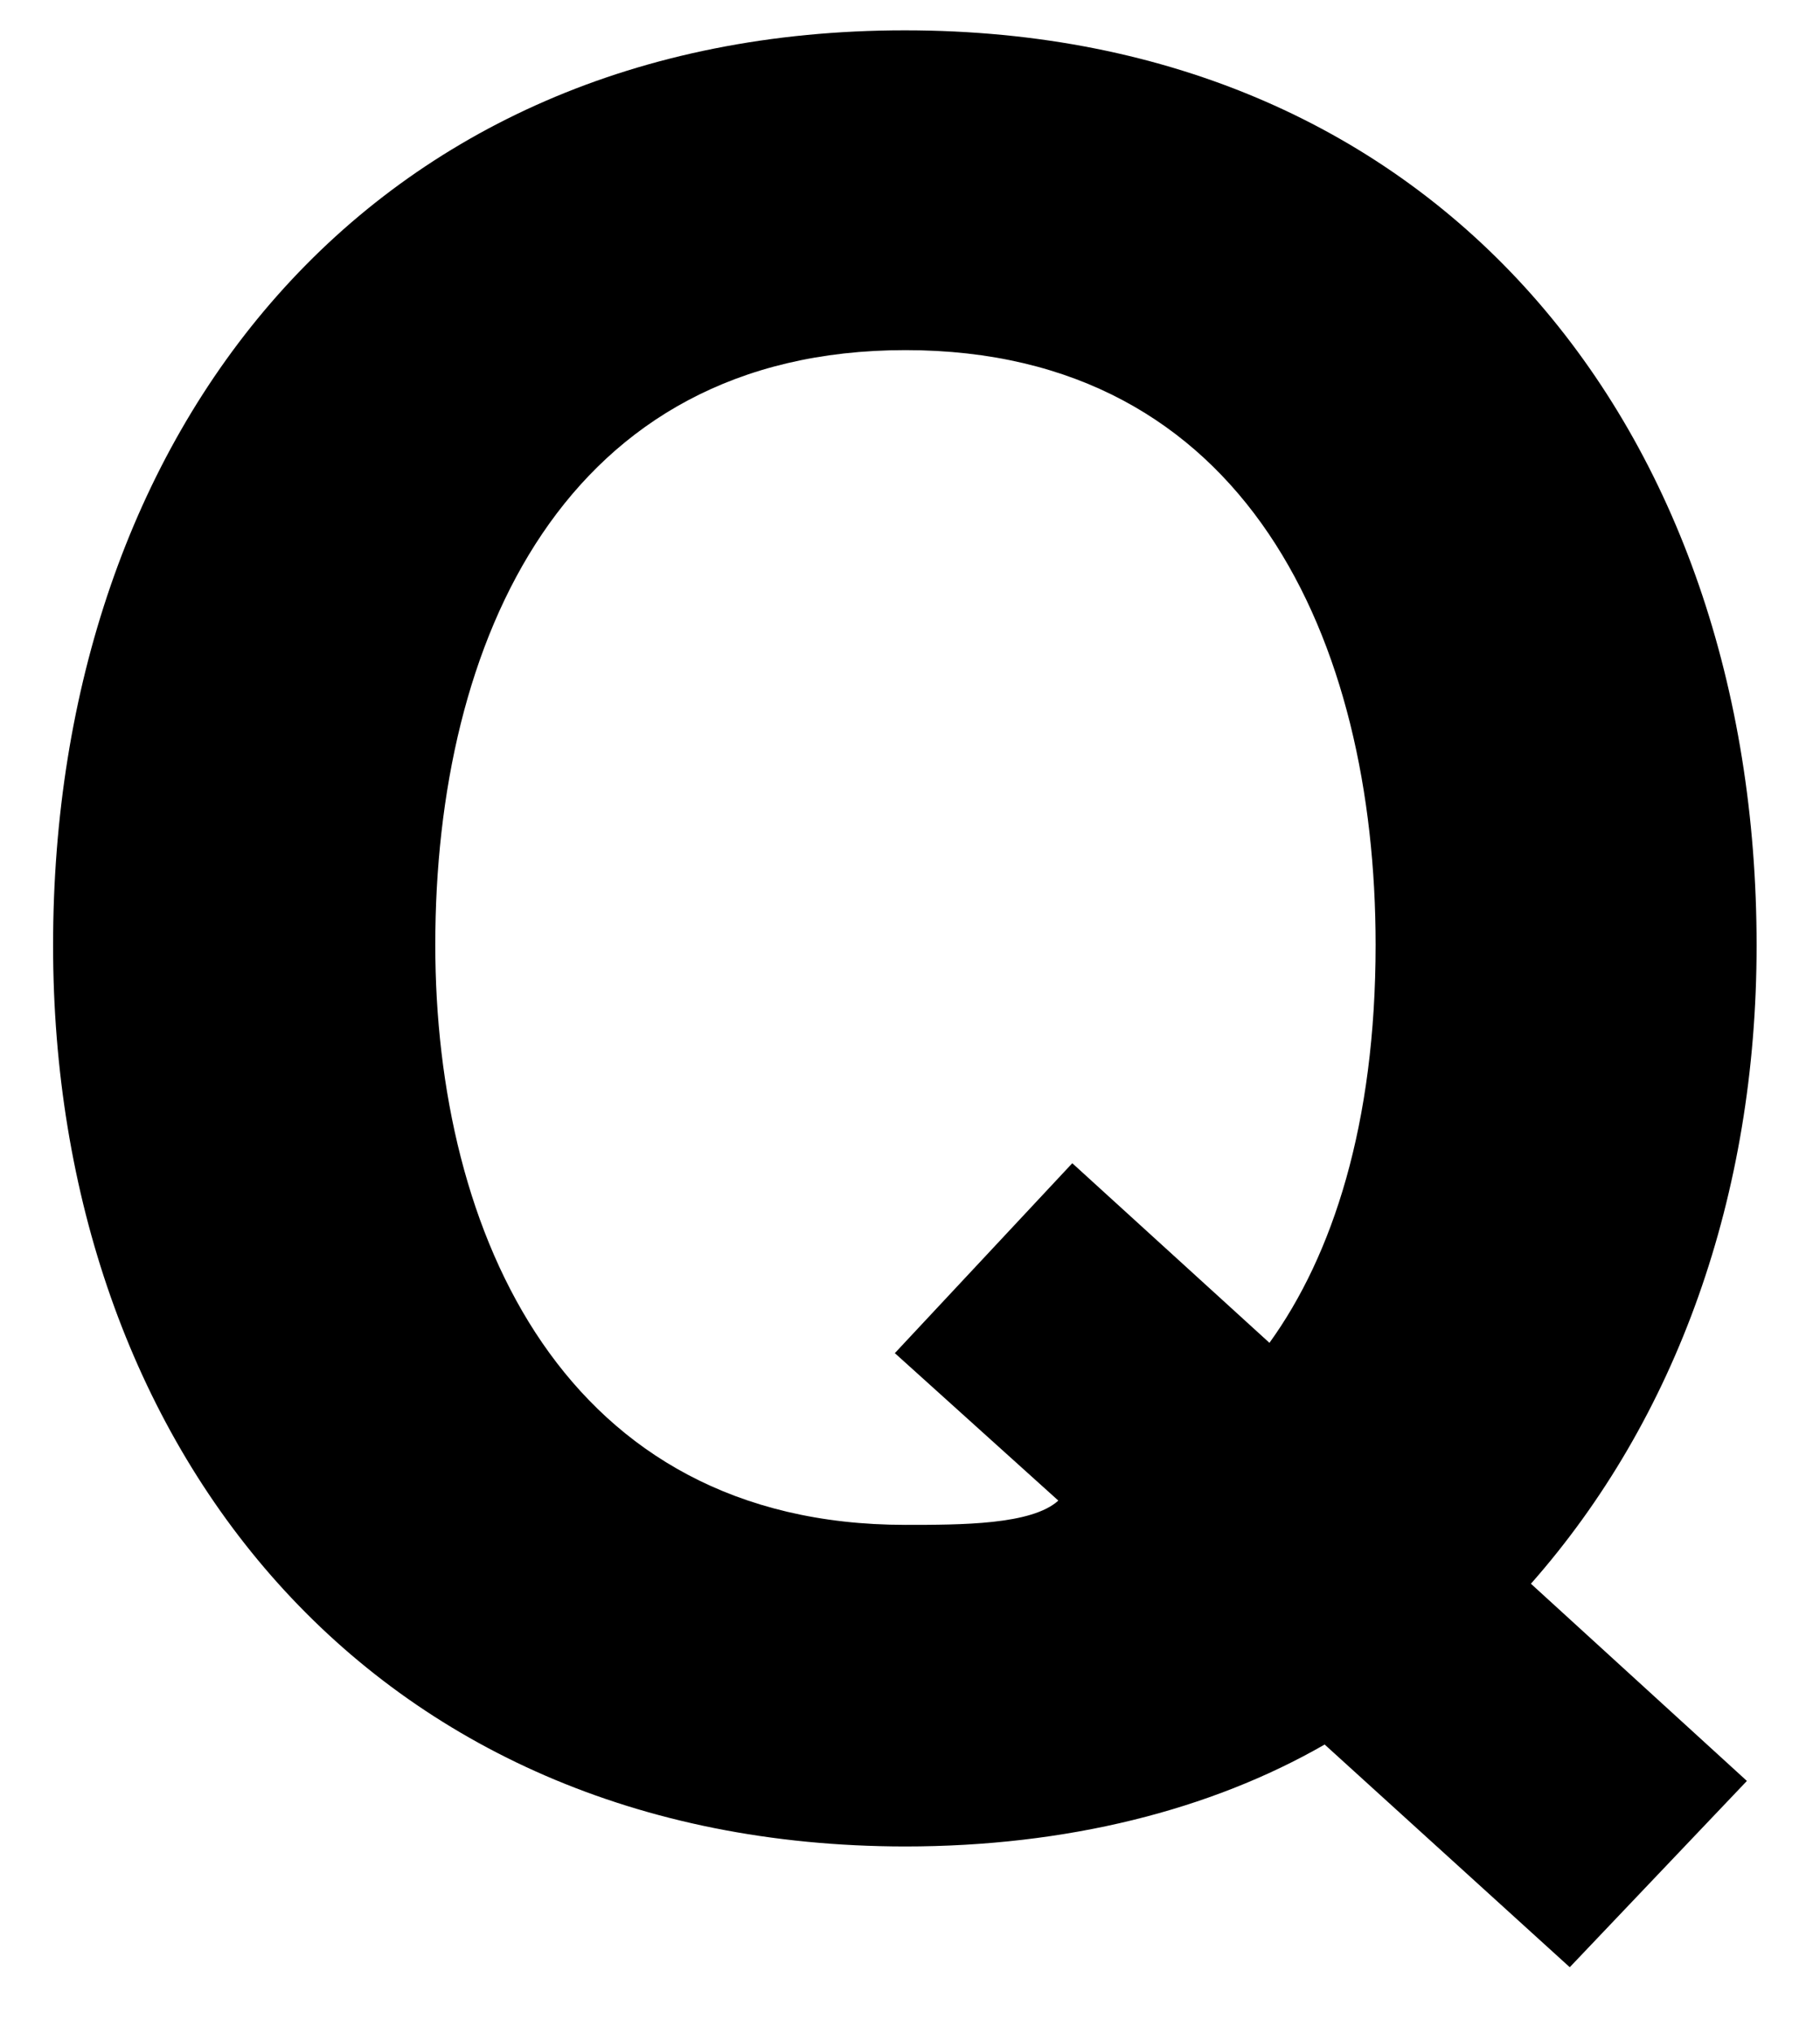 <svg xmlns="http://www.w3.org/2000/svg" viewBox="0 0 120 134"><path d="M103.5,129.68,87.34,115c-7.52,4.32-17,6.72-27.68,6.72C24.3,121.68,3.5,95.28,3.5,62.32,3.5,28.4,24.3,2,59.66,2s56.16,26.4,56.16,60.32c0,16.48-5.28,31.2-14.88,42.08l14.24,13Zm-32.8-53,13,11.84c4.16-5.76,7-14.4,7-26.24,0-20-8.48-39.2-31-39.2s-31,19.2-31,39.2c0,19,8.48,38.24,31,38.24,3.68,0,8.32,0,10.08-1.6L59,89.2Z"/></svg>